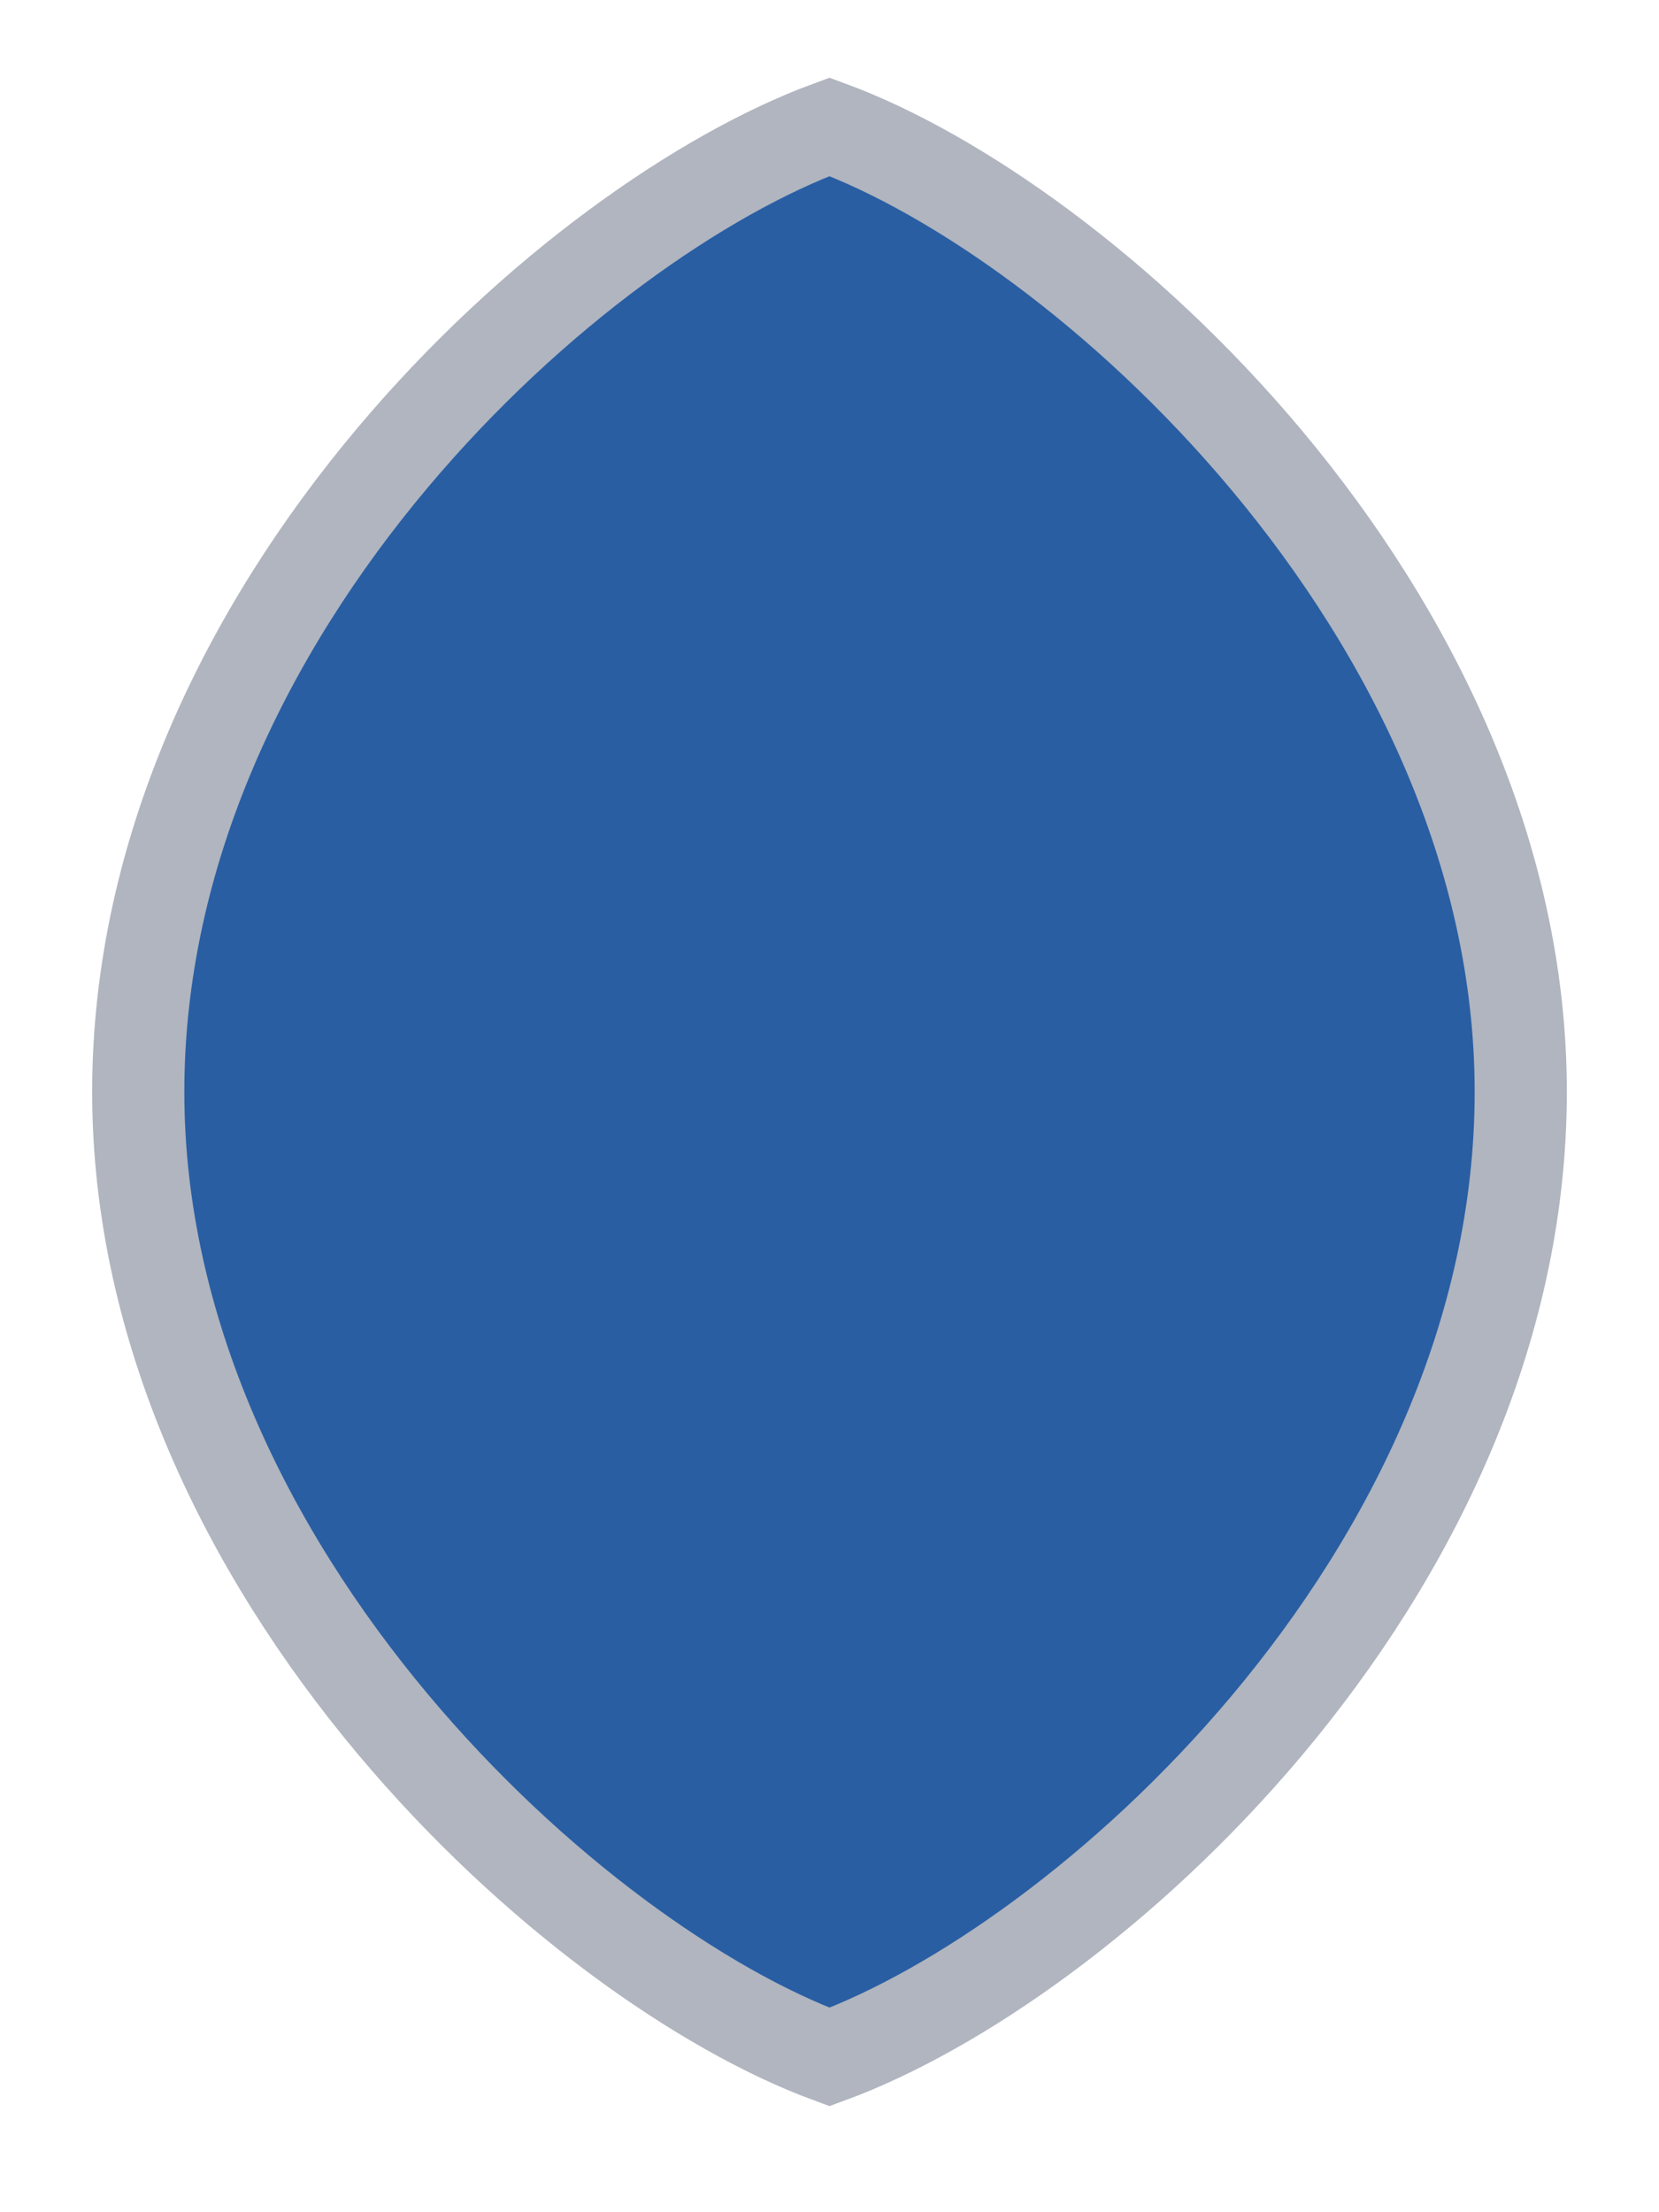<svg width="18" height="24" viewBox="0 0 18 24" fill="none" xmlns="http://www.w3.org/2000/svg">
<g id="night / simpleshield_h_01">
<g id="simpleshield_h_base">
<g id="stretchable-items">
<path id="Union" d="M9 22.316C7.623 21.808 5.781 20.519 4.258 18.7C2.682 16.817 1.5 14.427 1.5 11.846C1.5 9.232 2.683 6.842 4.258 4.968C5.779 3.158 7.621 1.883 9 1.376C10.377 1.883 12.219 3.172 13.742 4.991C15.318 6.875 16.5 9.265 16.5 11.846C16.5 14.46 15.317 16.849 13.742 18.724C12.221 20.533 10.379 21.809 9 22.316Z" fill="#295EA3" stroke="#B0B5BF"/>
</g>
</g>
</g>
</svg>

